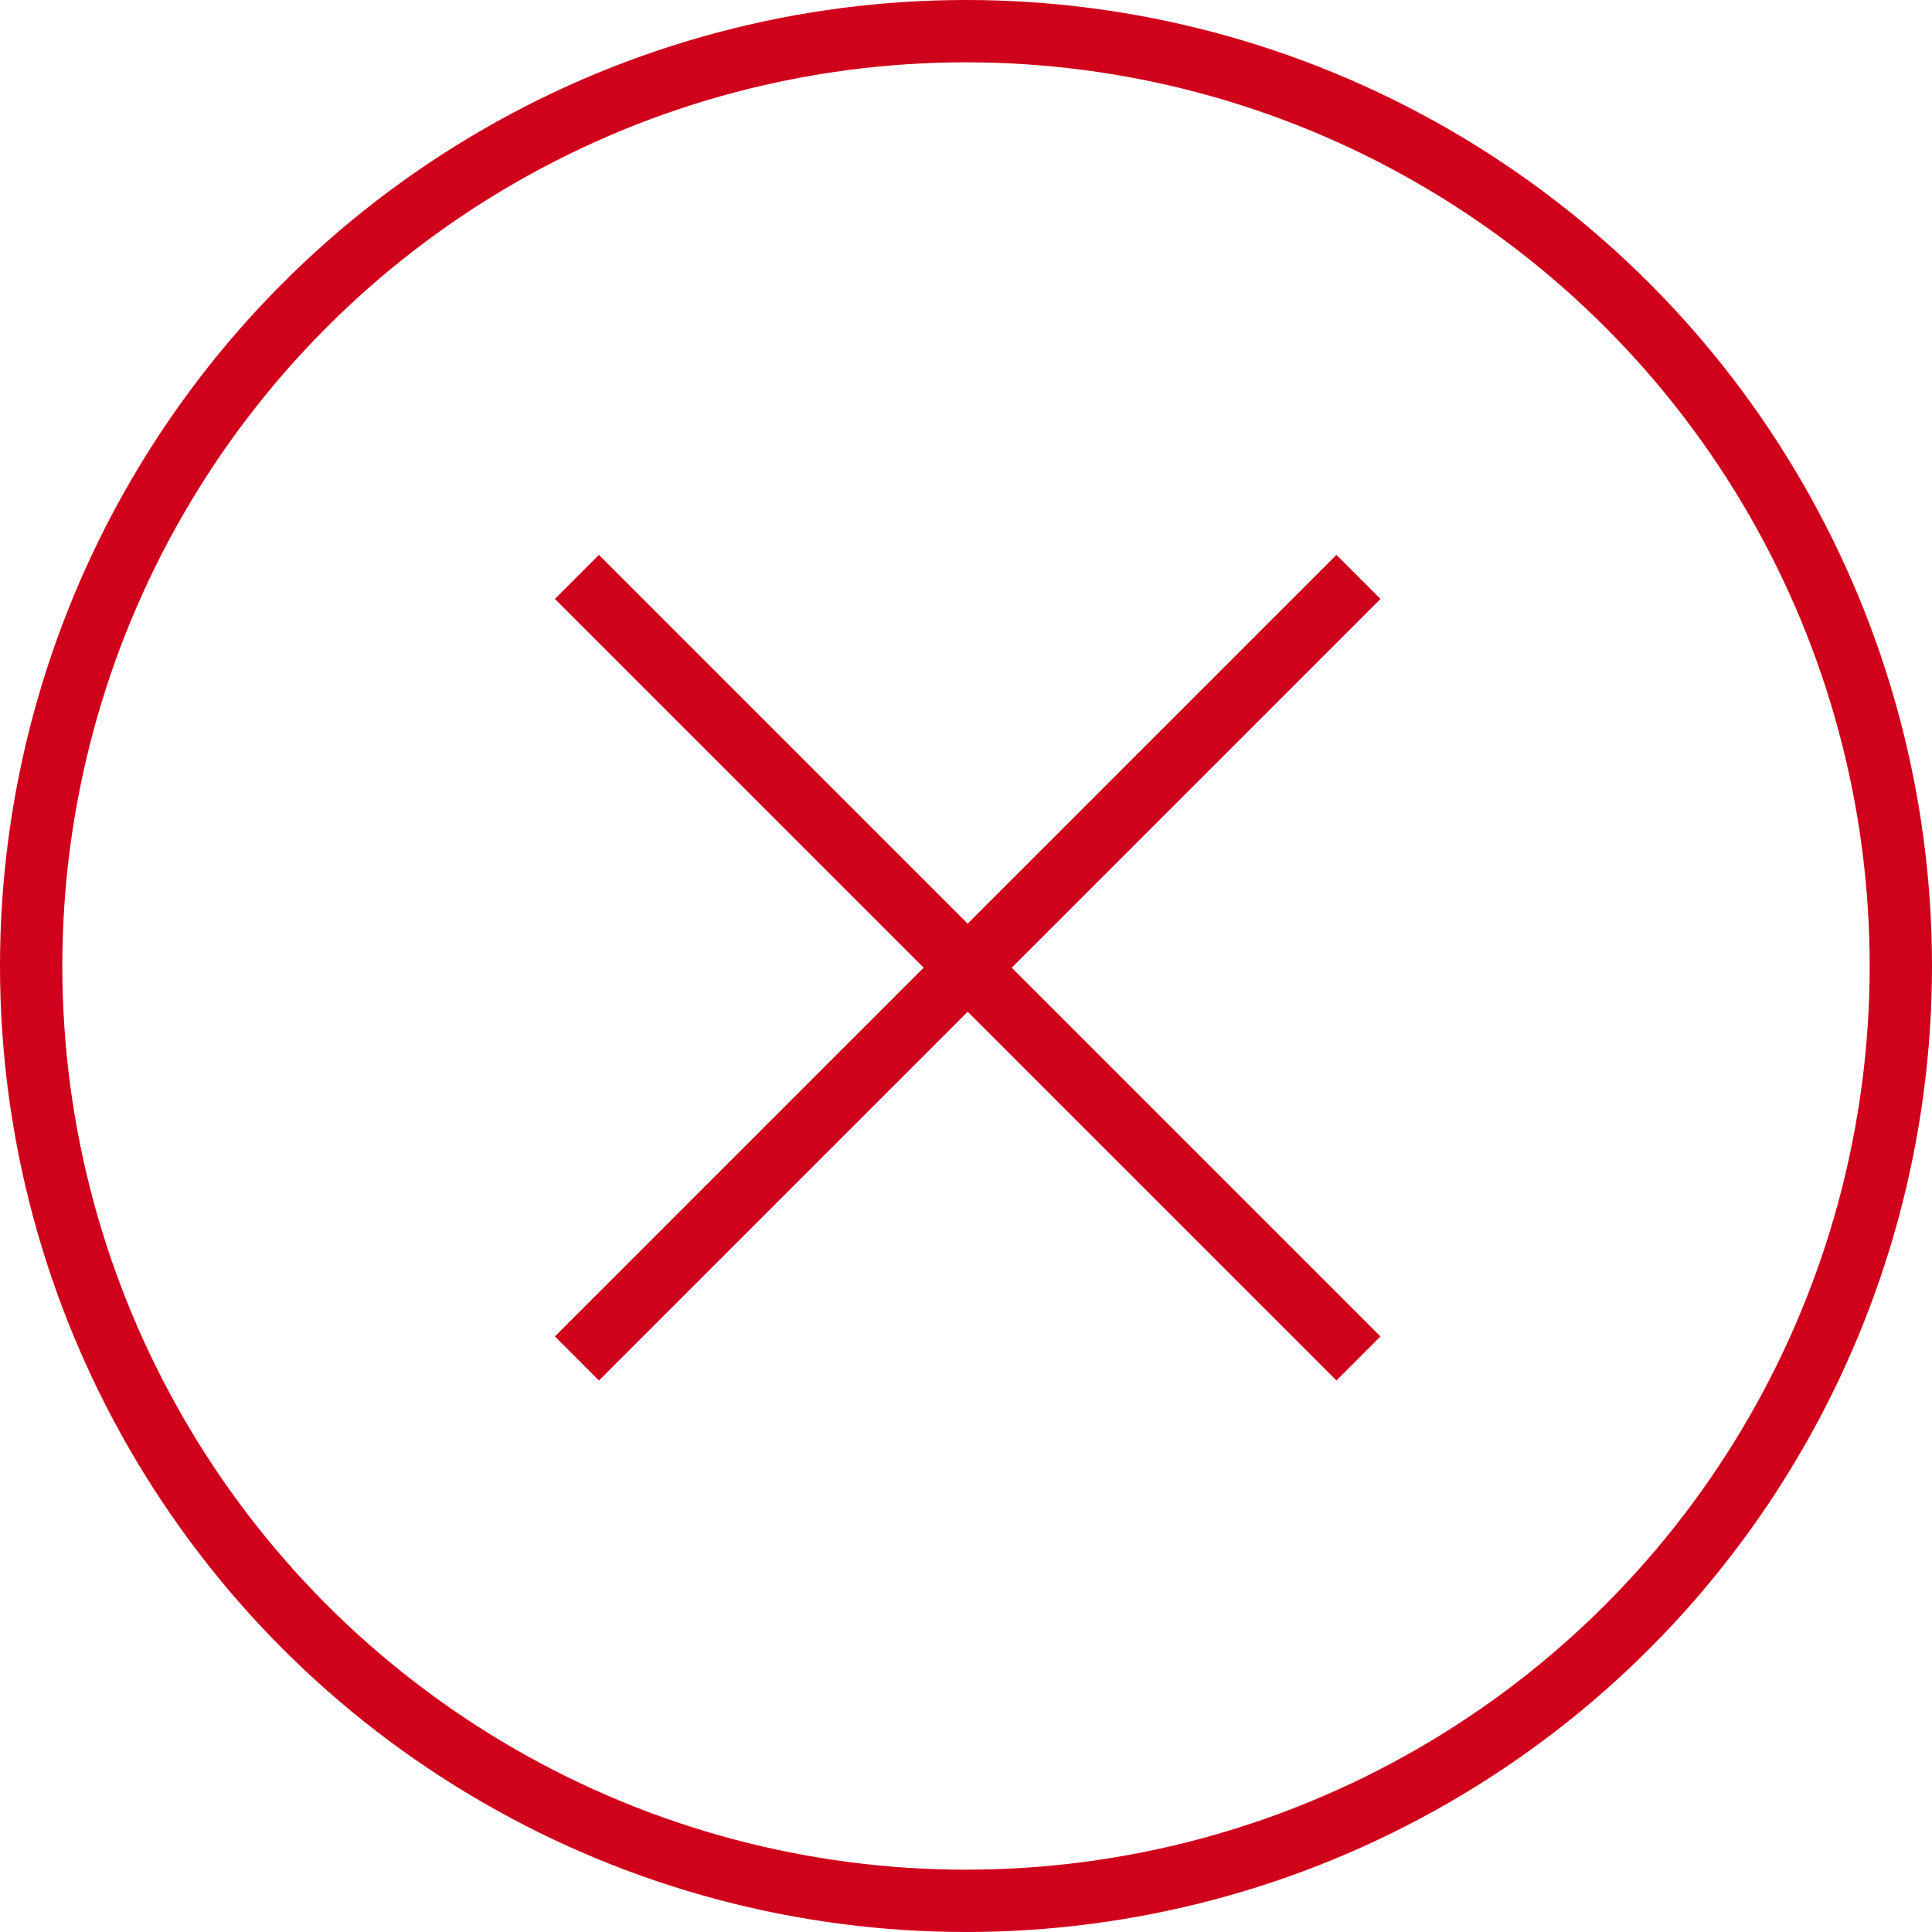 <?xml version="1.0" encoding="UTF-8" standalone="no"?>
<svg width="124px" height="124px" viewBox="0 0 124 124" version="1.1" xmlns="http://www.w3.org/2000/svg" xmlns:xlink="http://www.w3.org/1999/xlink">
    <!-- Generator: Sketch 39.1 (31720) - http://www.bohemiancoding.com/sketch -->
    <title>Group 2</title>
    <desc>Created with Sketch.</desc>
    <defs></defs>
    <g id="Desktop" stroke="none" stroke-width="1" fill="none" fill-rule="evenodd">
        <g id="Revolut-promo-page----desktop-1" transform="translate(-578, -163)" stroke="#D0011B" stroke-width="4">
            <g id="Group-2" transform="translate(580, 165)">
                <g id="g5304" transform="translate(35.027, 35.027)">
                    <path d="M50.162,50.162 L0,0" id="path5306"></path>
                    <path d="M0,50.162 L50.162,0" id="path5302"></path>
                </g>
                <circle id="Oval-3" cx="60" cy="60" r="60"></circle>
            </g>
        </g>
    </g>
</svg>